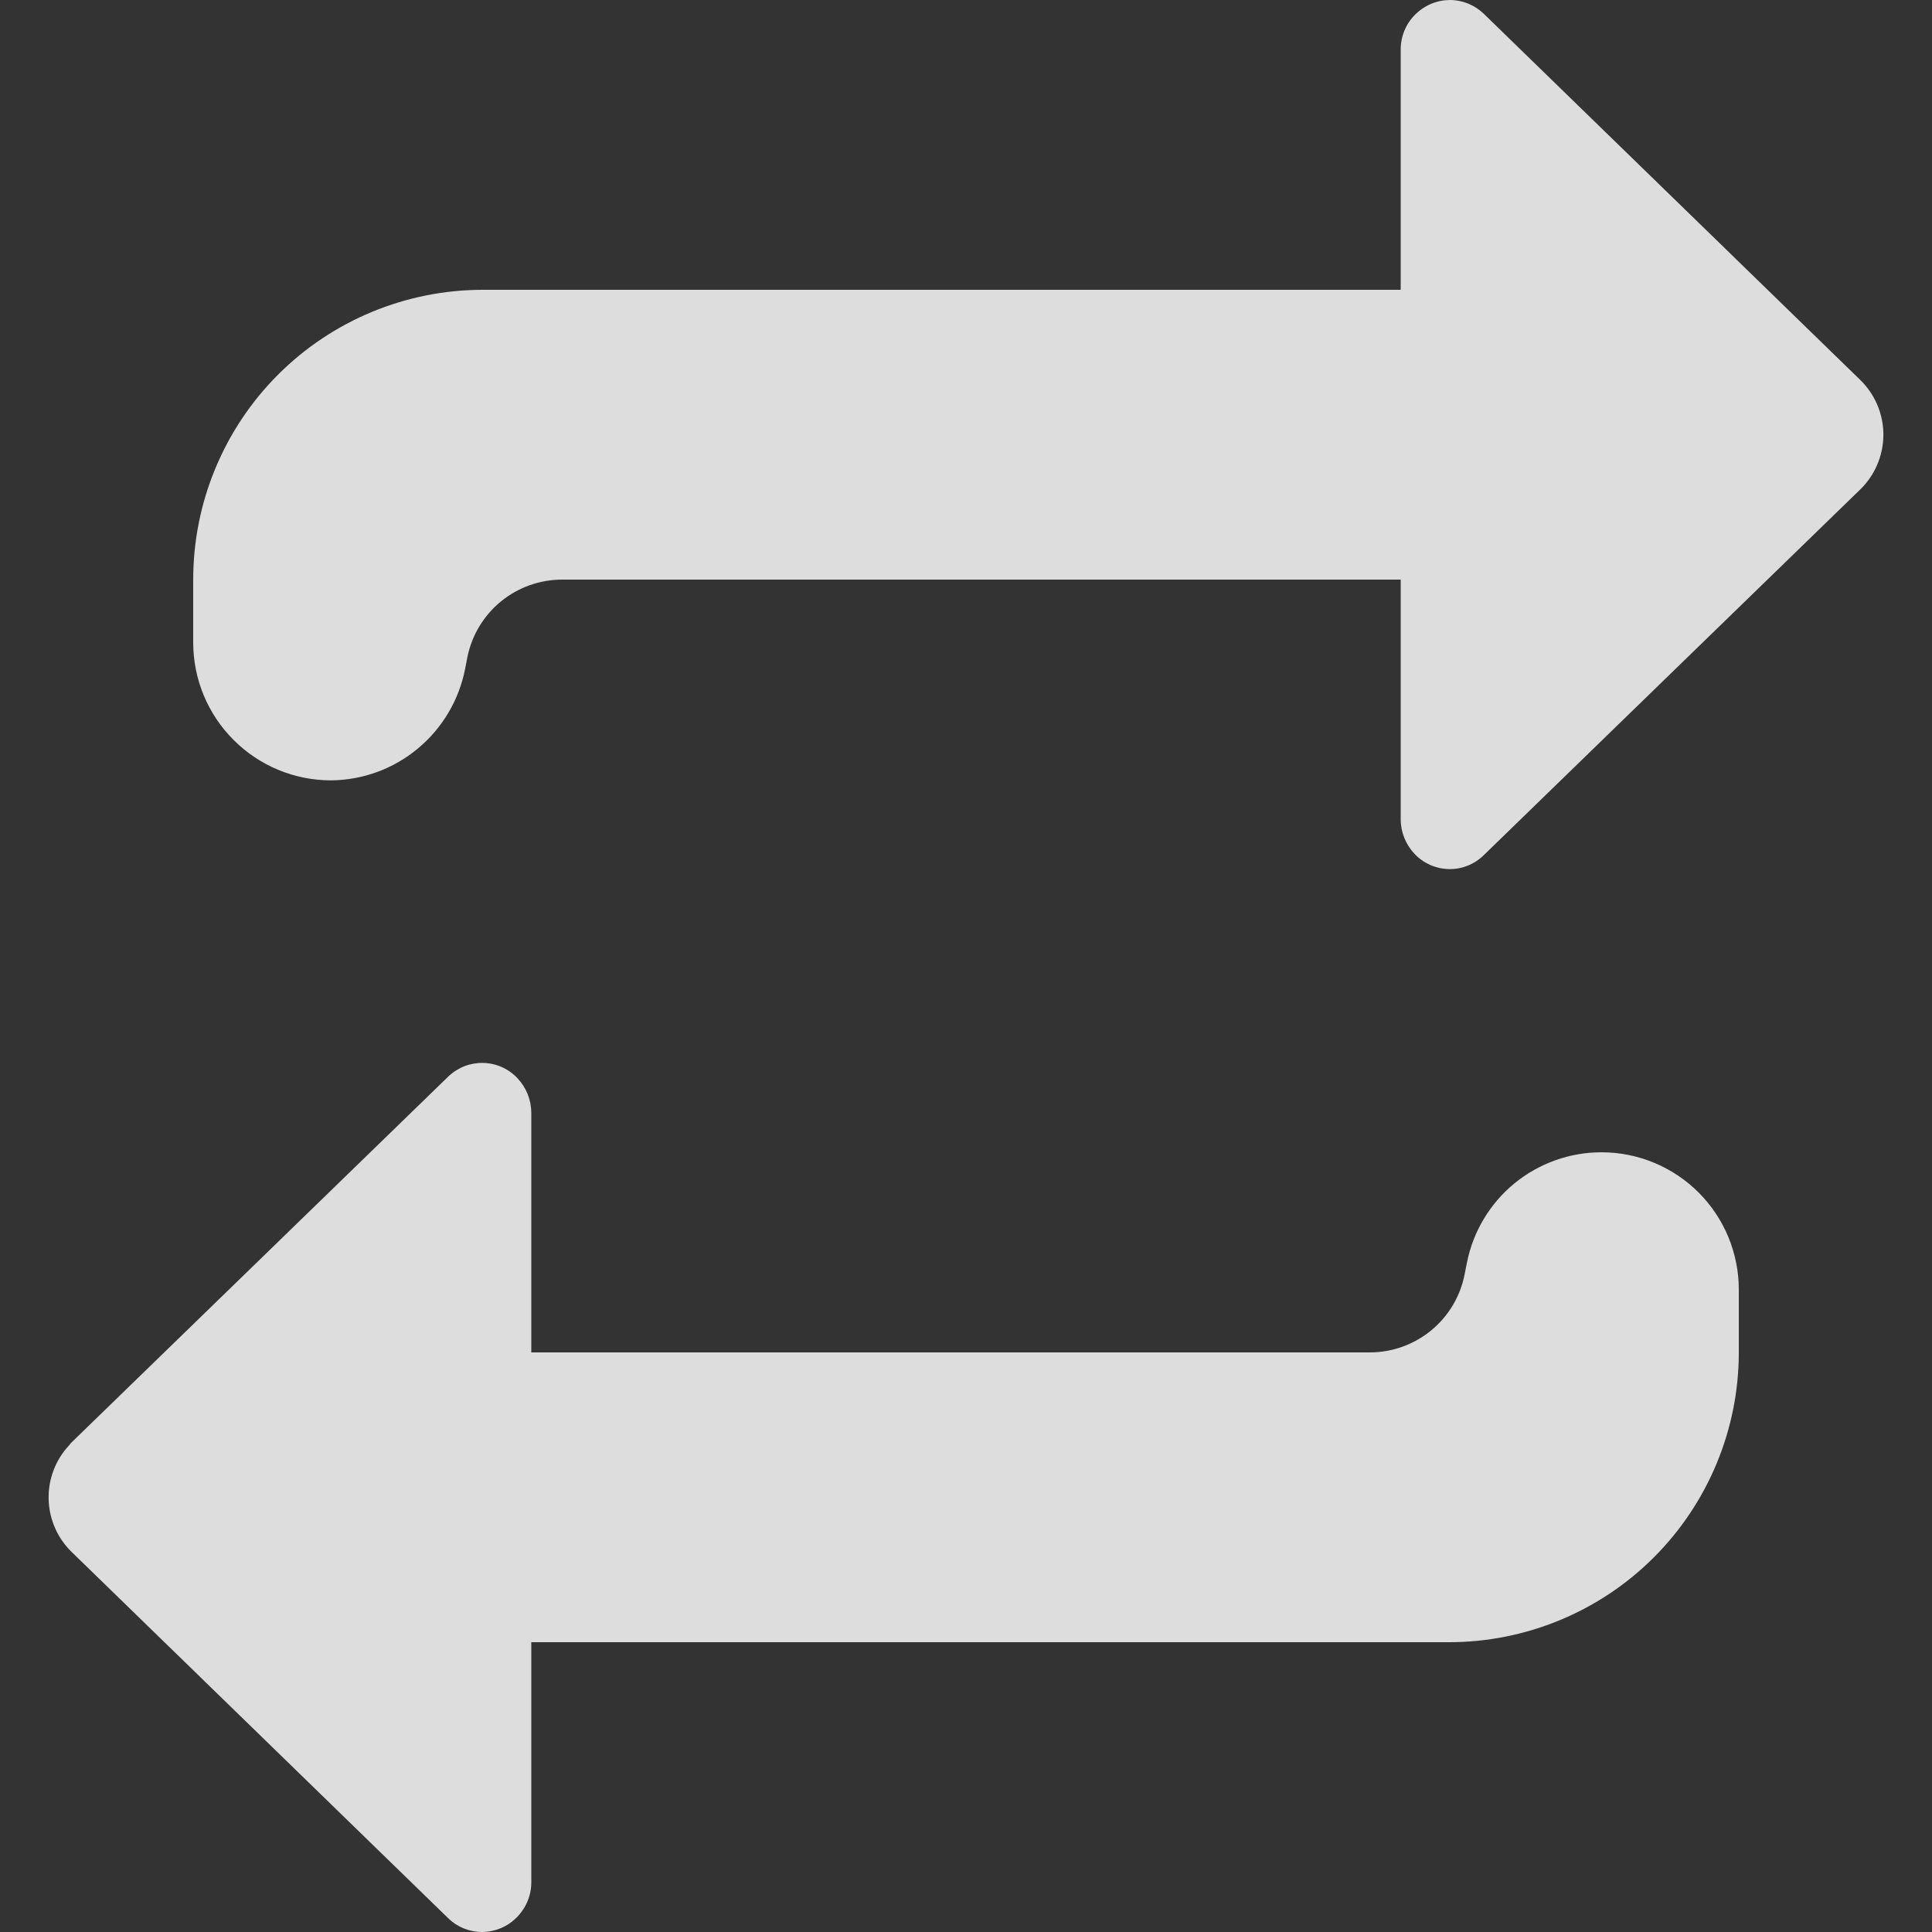 <svg width="24" height="24" viewBox="0 0 24 24" fill="none" xmlns="http://www.w3.org/2000/svg">
<rect x="0" y="0" width="24" height="24" fill="#333333" stroke="none"/>
<path d="M18.223 15.684L18.193 15.835C18.139 16.107 17.992 16.352 17.777 16.528C17.562 16.704 17.293 16.8 17.016 16.8H6.6V13.822C6.599 13.663 6.538 13.51 6.428 13.394C6.374 13.336 6.308 13.289 6.235 13.256C6.163 13.224 6.084 13.206 6.004 13.204C5.925 13.202 5.845 13.216 5.771 13.244C5.697 13.273 5.629 13.316 5.571 13.371L0.884 17.923L0.857 17.956C0.689 18.136 0.598 18.376 0.604 18.623C0.61 18.869 0.711 19.104 0.888 19.277L5.568 23.829C5.68 23.939 5.832 24 5.989 24C6.07 23.999 6.151 23.982 6.225 23.951C6.3 23.919 6.367 23.872 6.424 23.814C6.48 23.756 6.525 23.688 6.555 23.613C6.586 23.538 6.601 23.457 6.6 23.376V20.4H18C18.954 20.4 19.87 20.021 20.545 19.346C21.22 18.671 21.6 17.755 21.6 16.8V16.018C21.6 15.794 21.555 15.573 21.47 15.366C21.384 15.159 21.258 14.971 21.1 14.813C20.942 14.655 20.753 14.529 20.547 14.444C20.34 14.358 20.118 14.314 19.894 14.314C19.5 14.314 19.118 14.451 18.813 14.7C18.509 14.95 18.3 15.298 18.223 15.684Z" fill="white" fill-opacity="0.83"/>
<path d="M5.777 8.314L5.806 8.163C5.861 7.892 6.008 7.647 6.223 7.471C6.438 7.296 6.706 7.2 6.984 7.2H17.4V10.176C17.4 10.336 17.462 10.49 17.571 10.606C17.626 10.665 17.692 10.711 17.764 10.744C17.837 10.776 17.916 10.794 17.996 10.796C18.075 10.798 18.155 10.784 18.229 10.755C18.303 10.726 18.371 10.682 18.428 10.627L23.112 6.077L23.143 6.045C23.311 5.864 23.401 5.624 23.396 5.378C23.39 5.131 23.288 4.896 23.112 4.723L18.432 0.171C18.319 0.062 18.168 0 18.01 6.10352e-05C17.929 0.001 17.849 0.017 17.775 0.049C17.7 0.081 17.633 0.127 17.576 0.185C17.519 0.242 17.474 0.311 17.444 0.386C17.414 0.461 17.399 0.541 17.4 0.622V3.6H6C5.045 3.6 4.129 3.979 3.454 4.654C2.779 5.33 2.4 6.245 2.4 7.2V7.98C2.4 8.435 2.58 8.871 2.902 9.192C3.223 9.514 3.659 9.694 4.114 9.694C4.508 9.69 4.888 9.551 5.19 9.299C5.493 9.048 5.7 8.7 5.777 8.314Z" fill="white" fill-opacity="0.83"/>
</svg>
